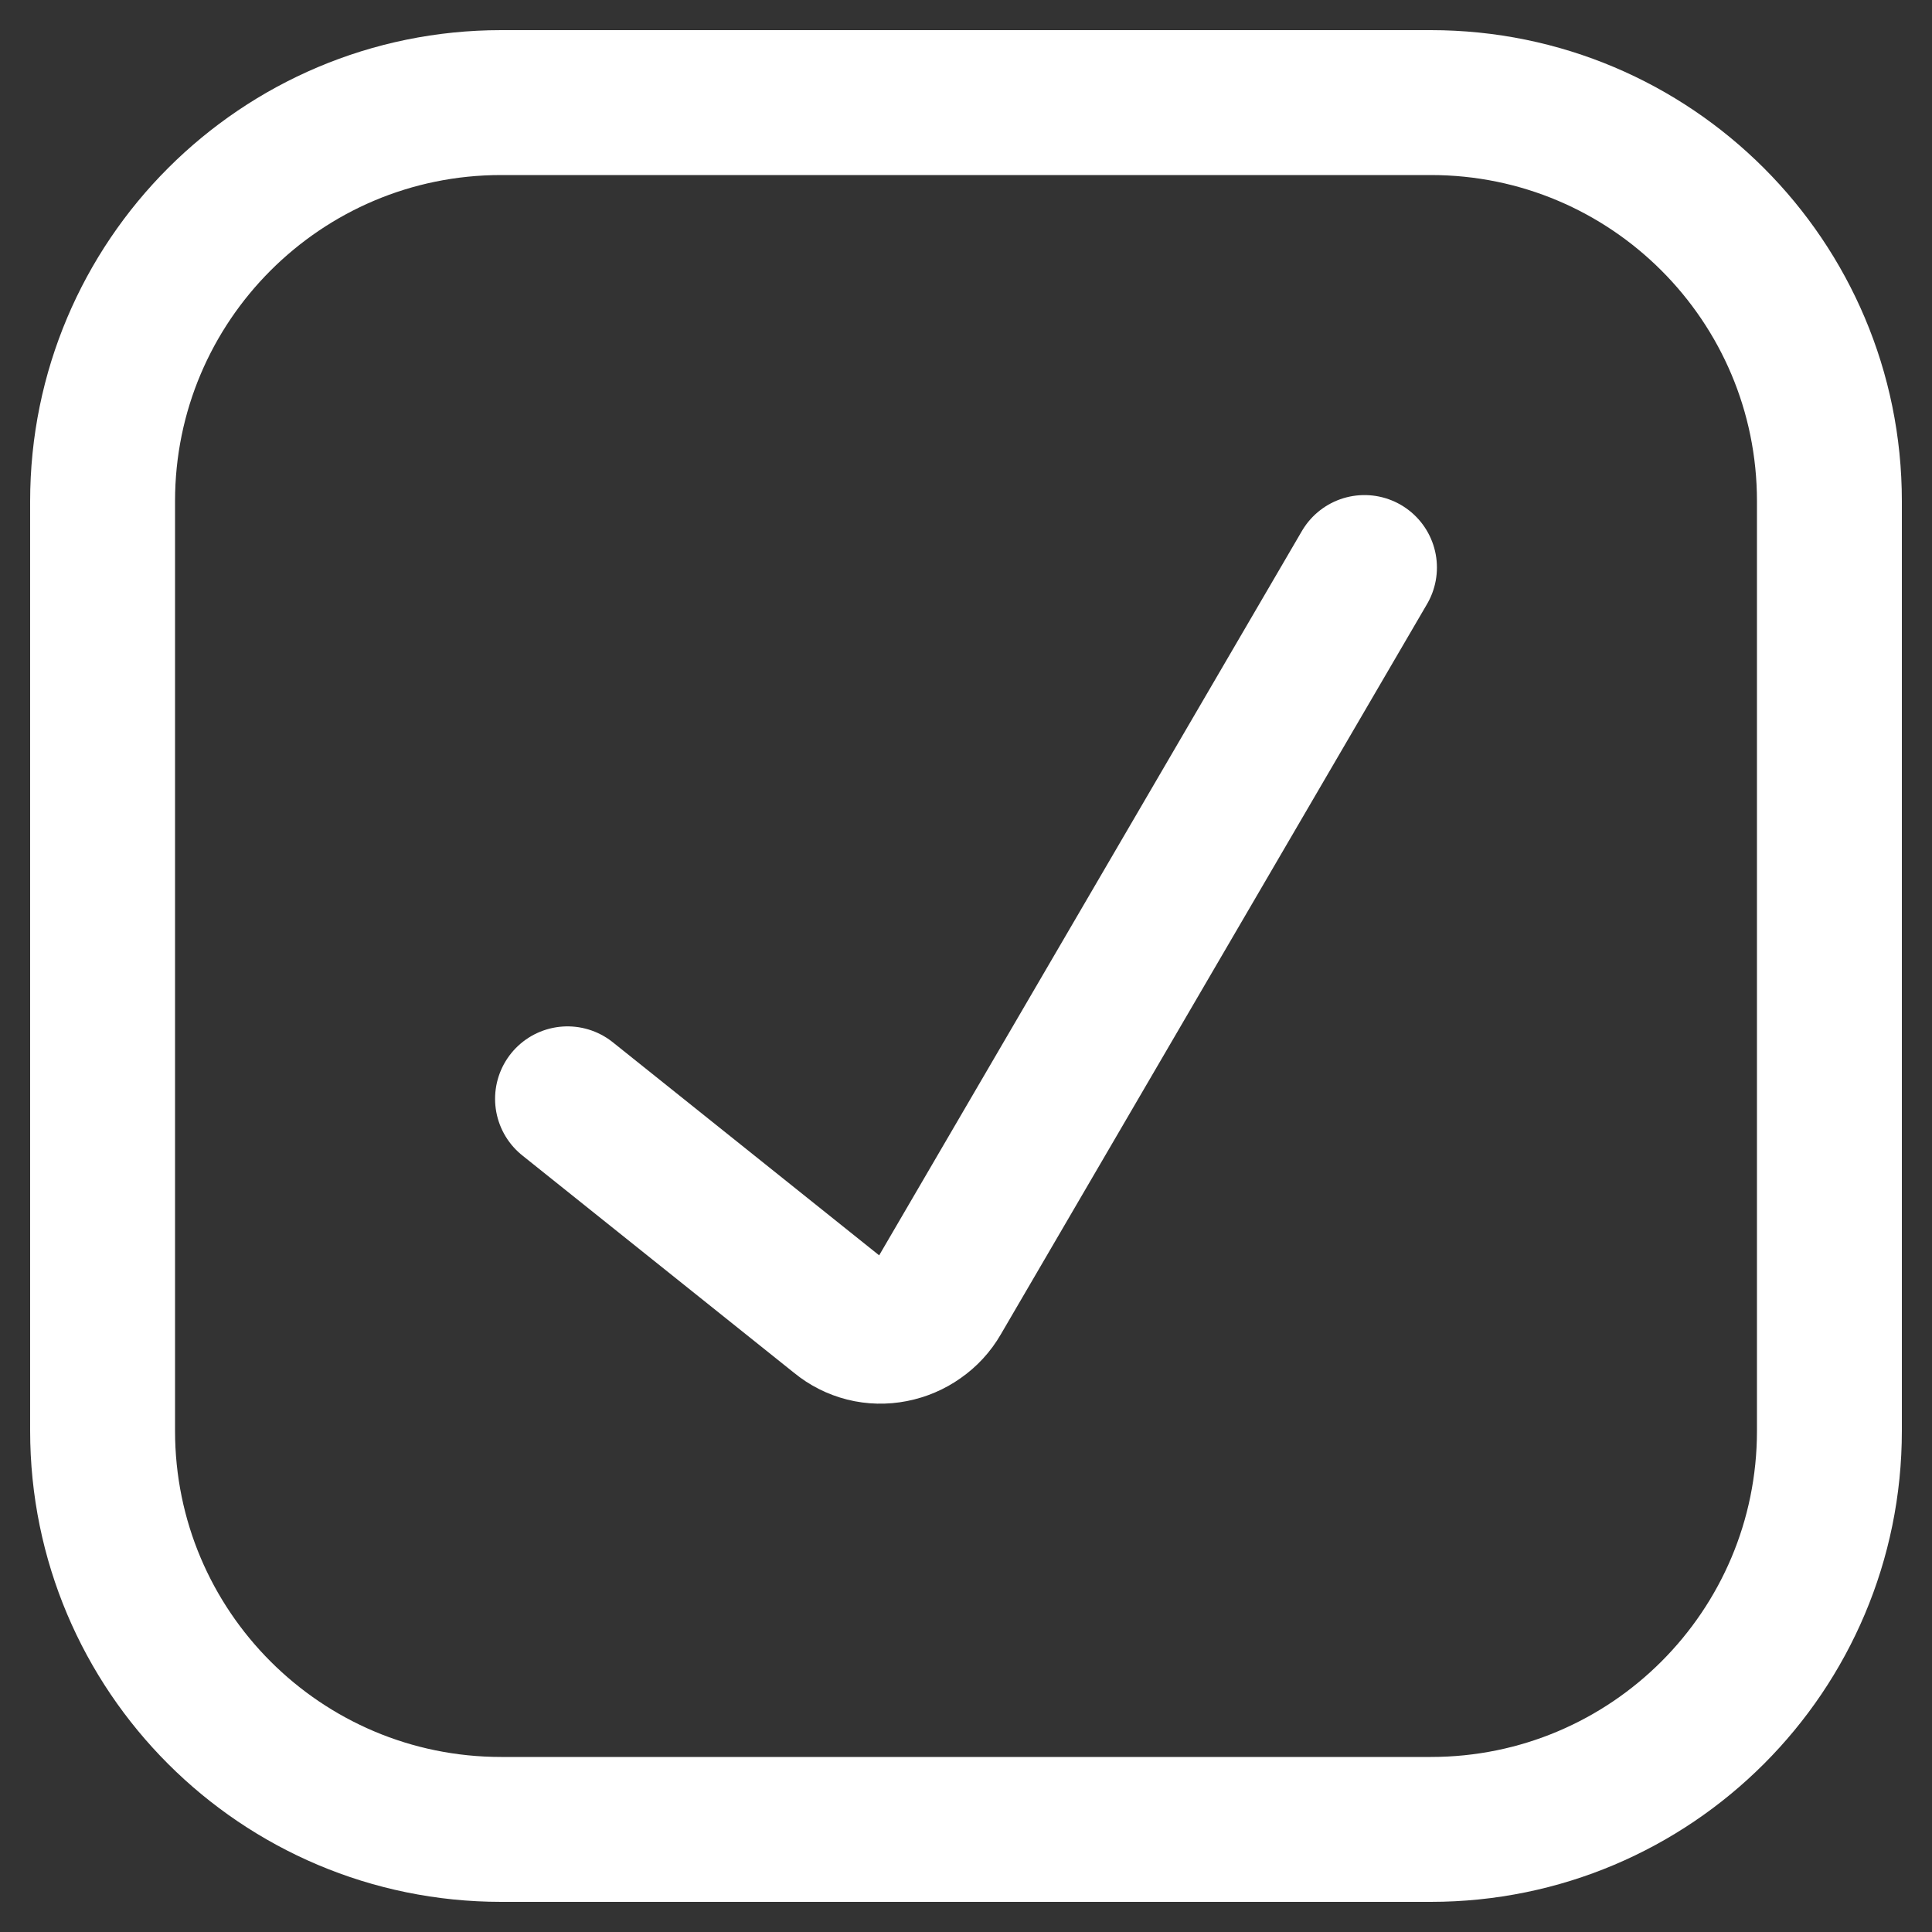 <svg width="20" height="20" viewBox="0 0 20 20" fill="none" xmlns="http://www.w3.org/2000/svg">
<rect x="0" y="0" width="20" height="20" fill="#333333" stroke="none"/>
<path d="M14.812 1.062H5.188C2.909 1.062 1.062 2.909 1.062 5.188V14.812C1.062 17.091 2.909 18.938 5.188 18.938H14.812C17.091 18.938 18.938 17.091 18.938 14.812V5.188C18.938 2.909 17.091 1.062 14.812 1.062Z" stroke="white" stroke-width="1.5" stroke-linecap="round" stroke-linejoin="round"/>
<path d="M5.875 11.375L8.694 13.63C8.769 13.692 8.858 13.737 8.953 13.761C9.048 13.785 9.148 13.787 9.244 13.768C9.341 13.749 9.433 13.71 9.513 13.653C9.594 13.597 9.662 13.523 9.711 13.438L14.125 5.875" stroke="white" stroke-width="1.5" stroke-linecap="round" stroke-linejoin="round"/>
</svg>
